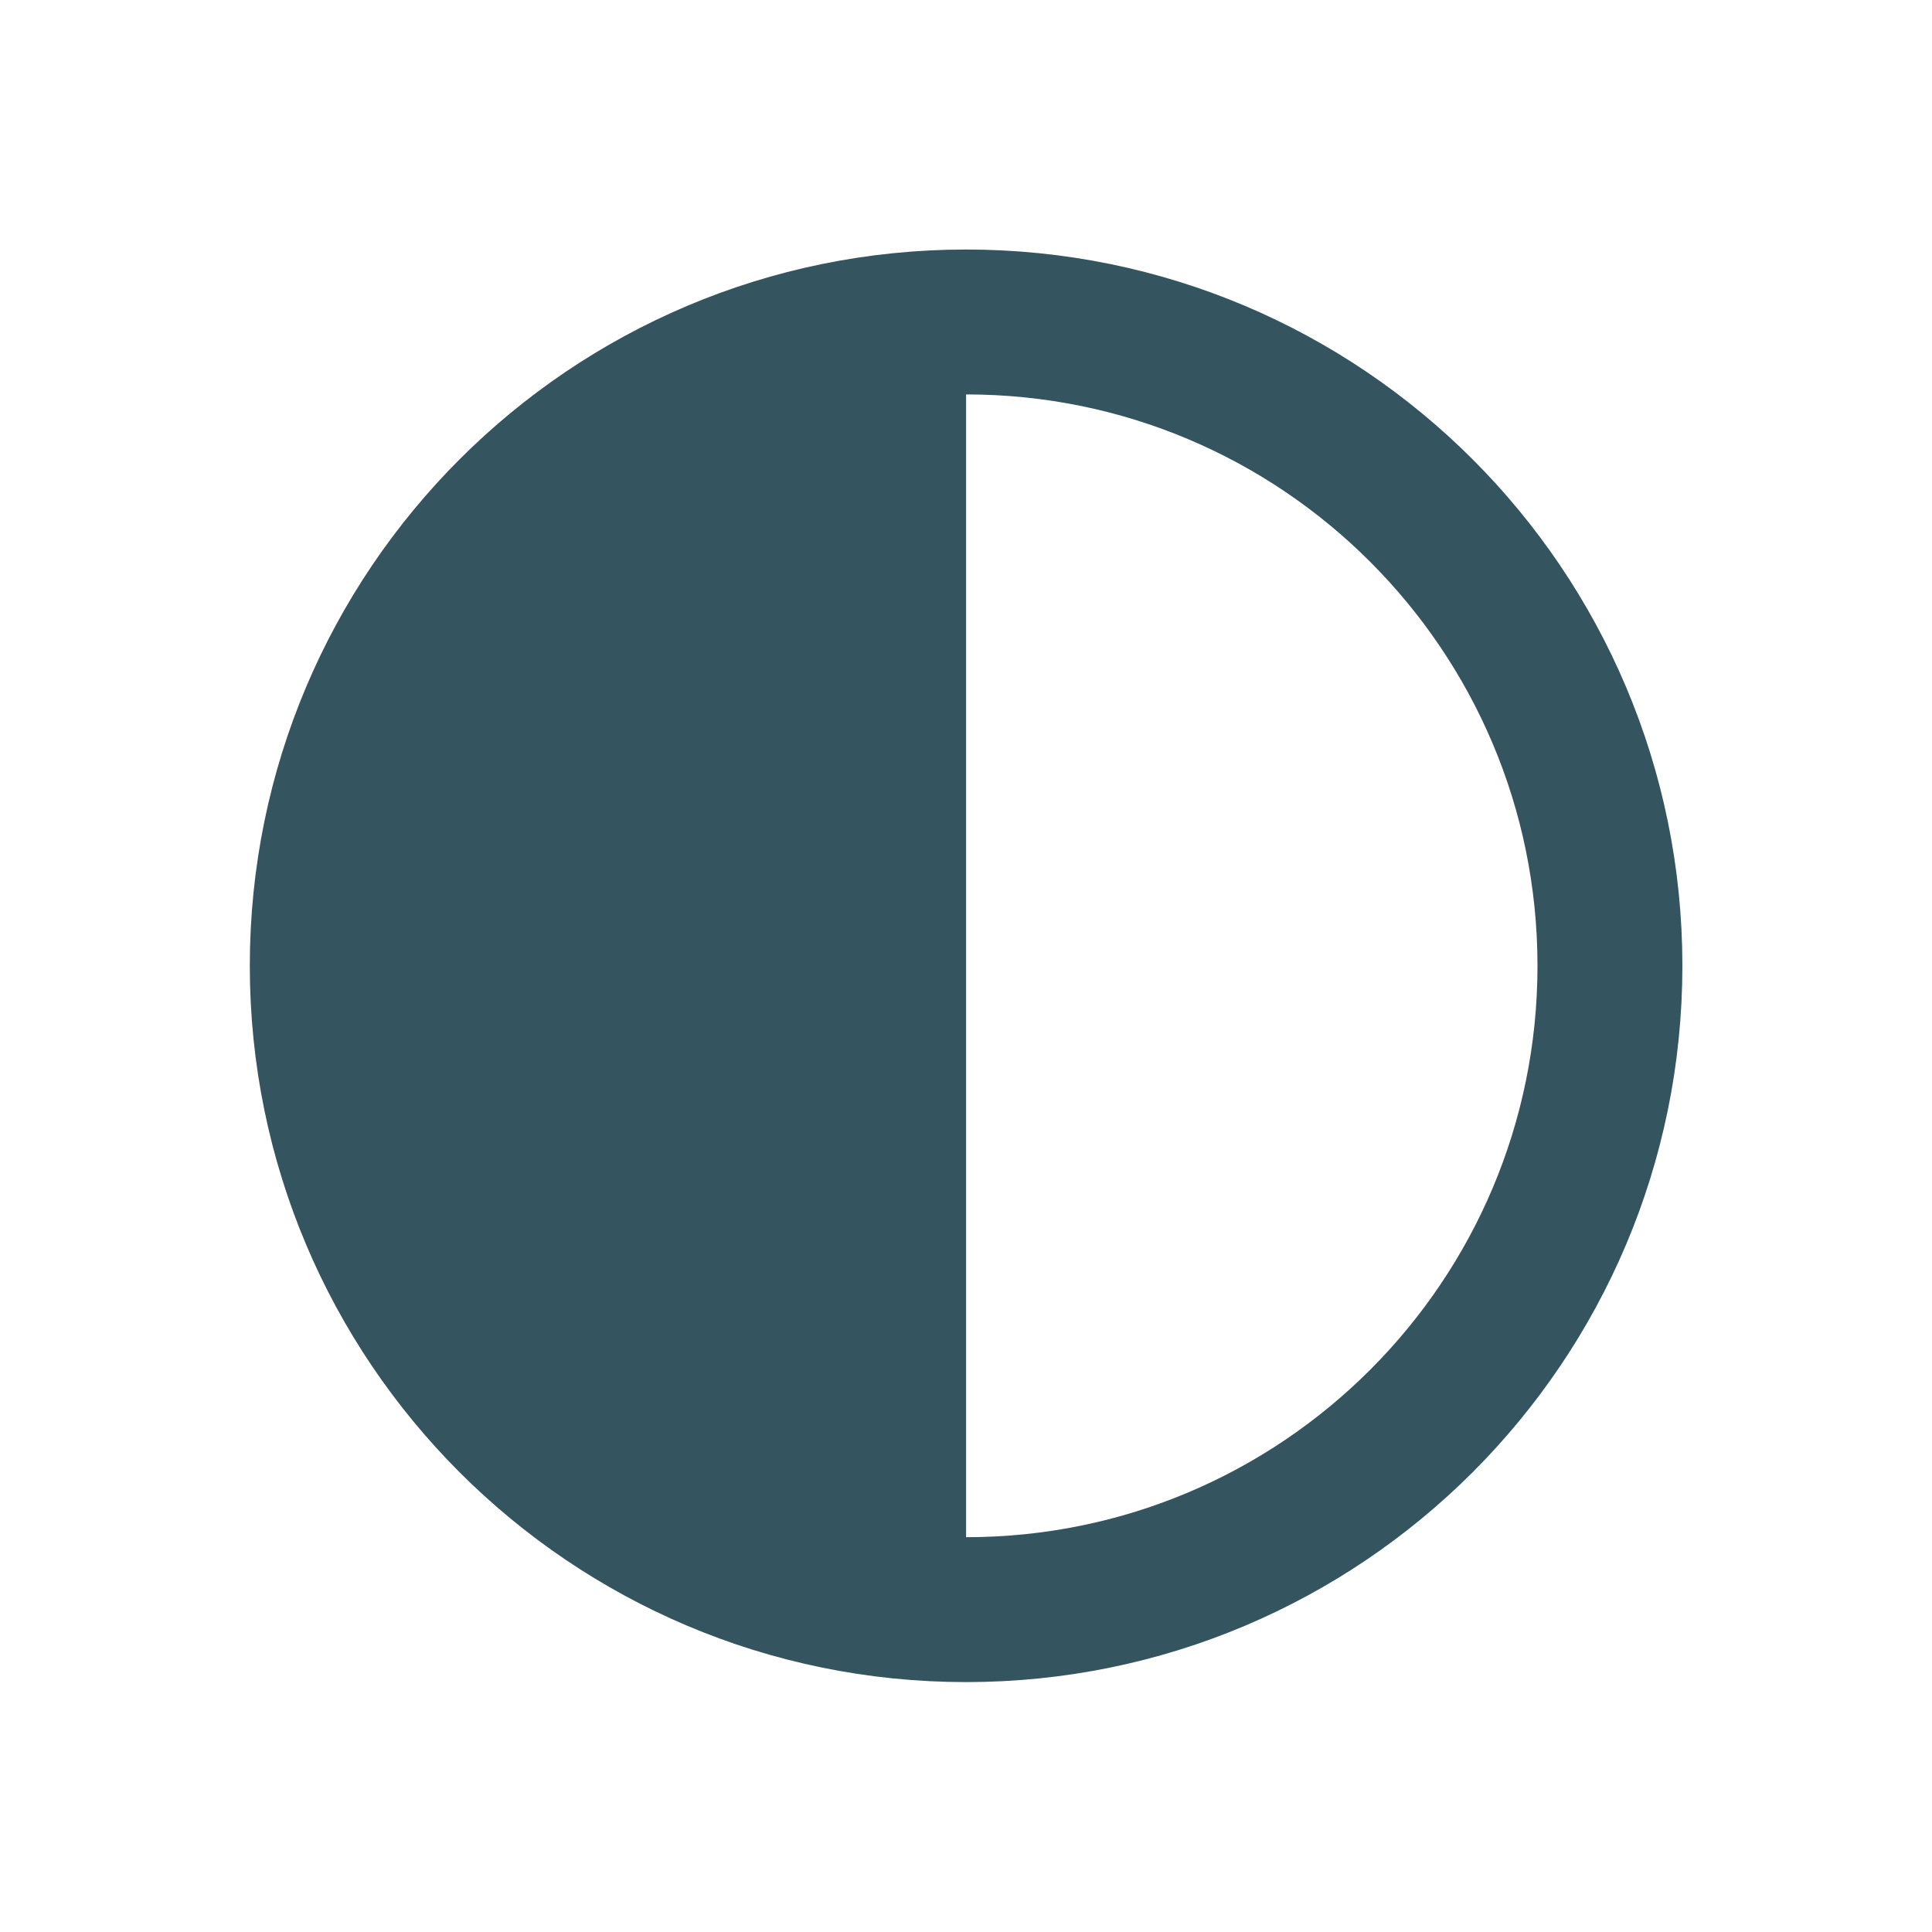 <svg width="20" height="20" viewBox="0 0 20 20" fill="none" xmlns="http://www.w3.org/2000/svg">
    <!-- Filled semicircle on the left side -->
    <path
        d="M10.001 3.333C6.32 3.333 3.336 6.317 3.336 9.998C3.336 13.679 6.32 16.663 10.001 16.663V3.333Z"
        fill="#34545F" />
    
    <!-- Original circle outline -->
    <path
        d="M10.001 16.663C13.682 16.663 16.666 13.679 16.666 9.998C16.666 6.317 13.682 3.333 10.001 3.333C6.32 3.333 3.336 6.317 3.336 9.998C3.336 13.679 6.32 16.663 10.001 16.663Z"
        stroke="#34545F" stroke-width="1.5" stroke-miterlimit="10" stroke-linecap="round" stroke-linejoin="round" />
</svg>